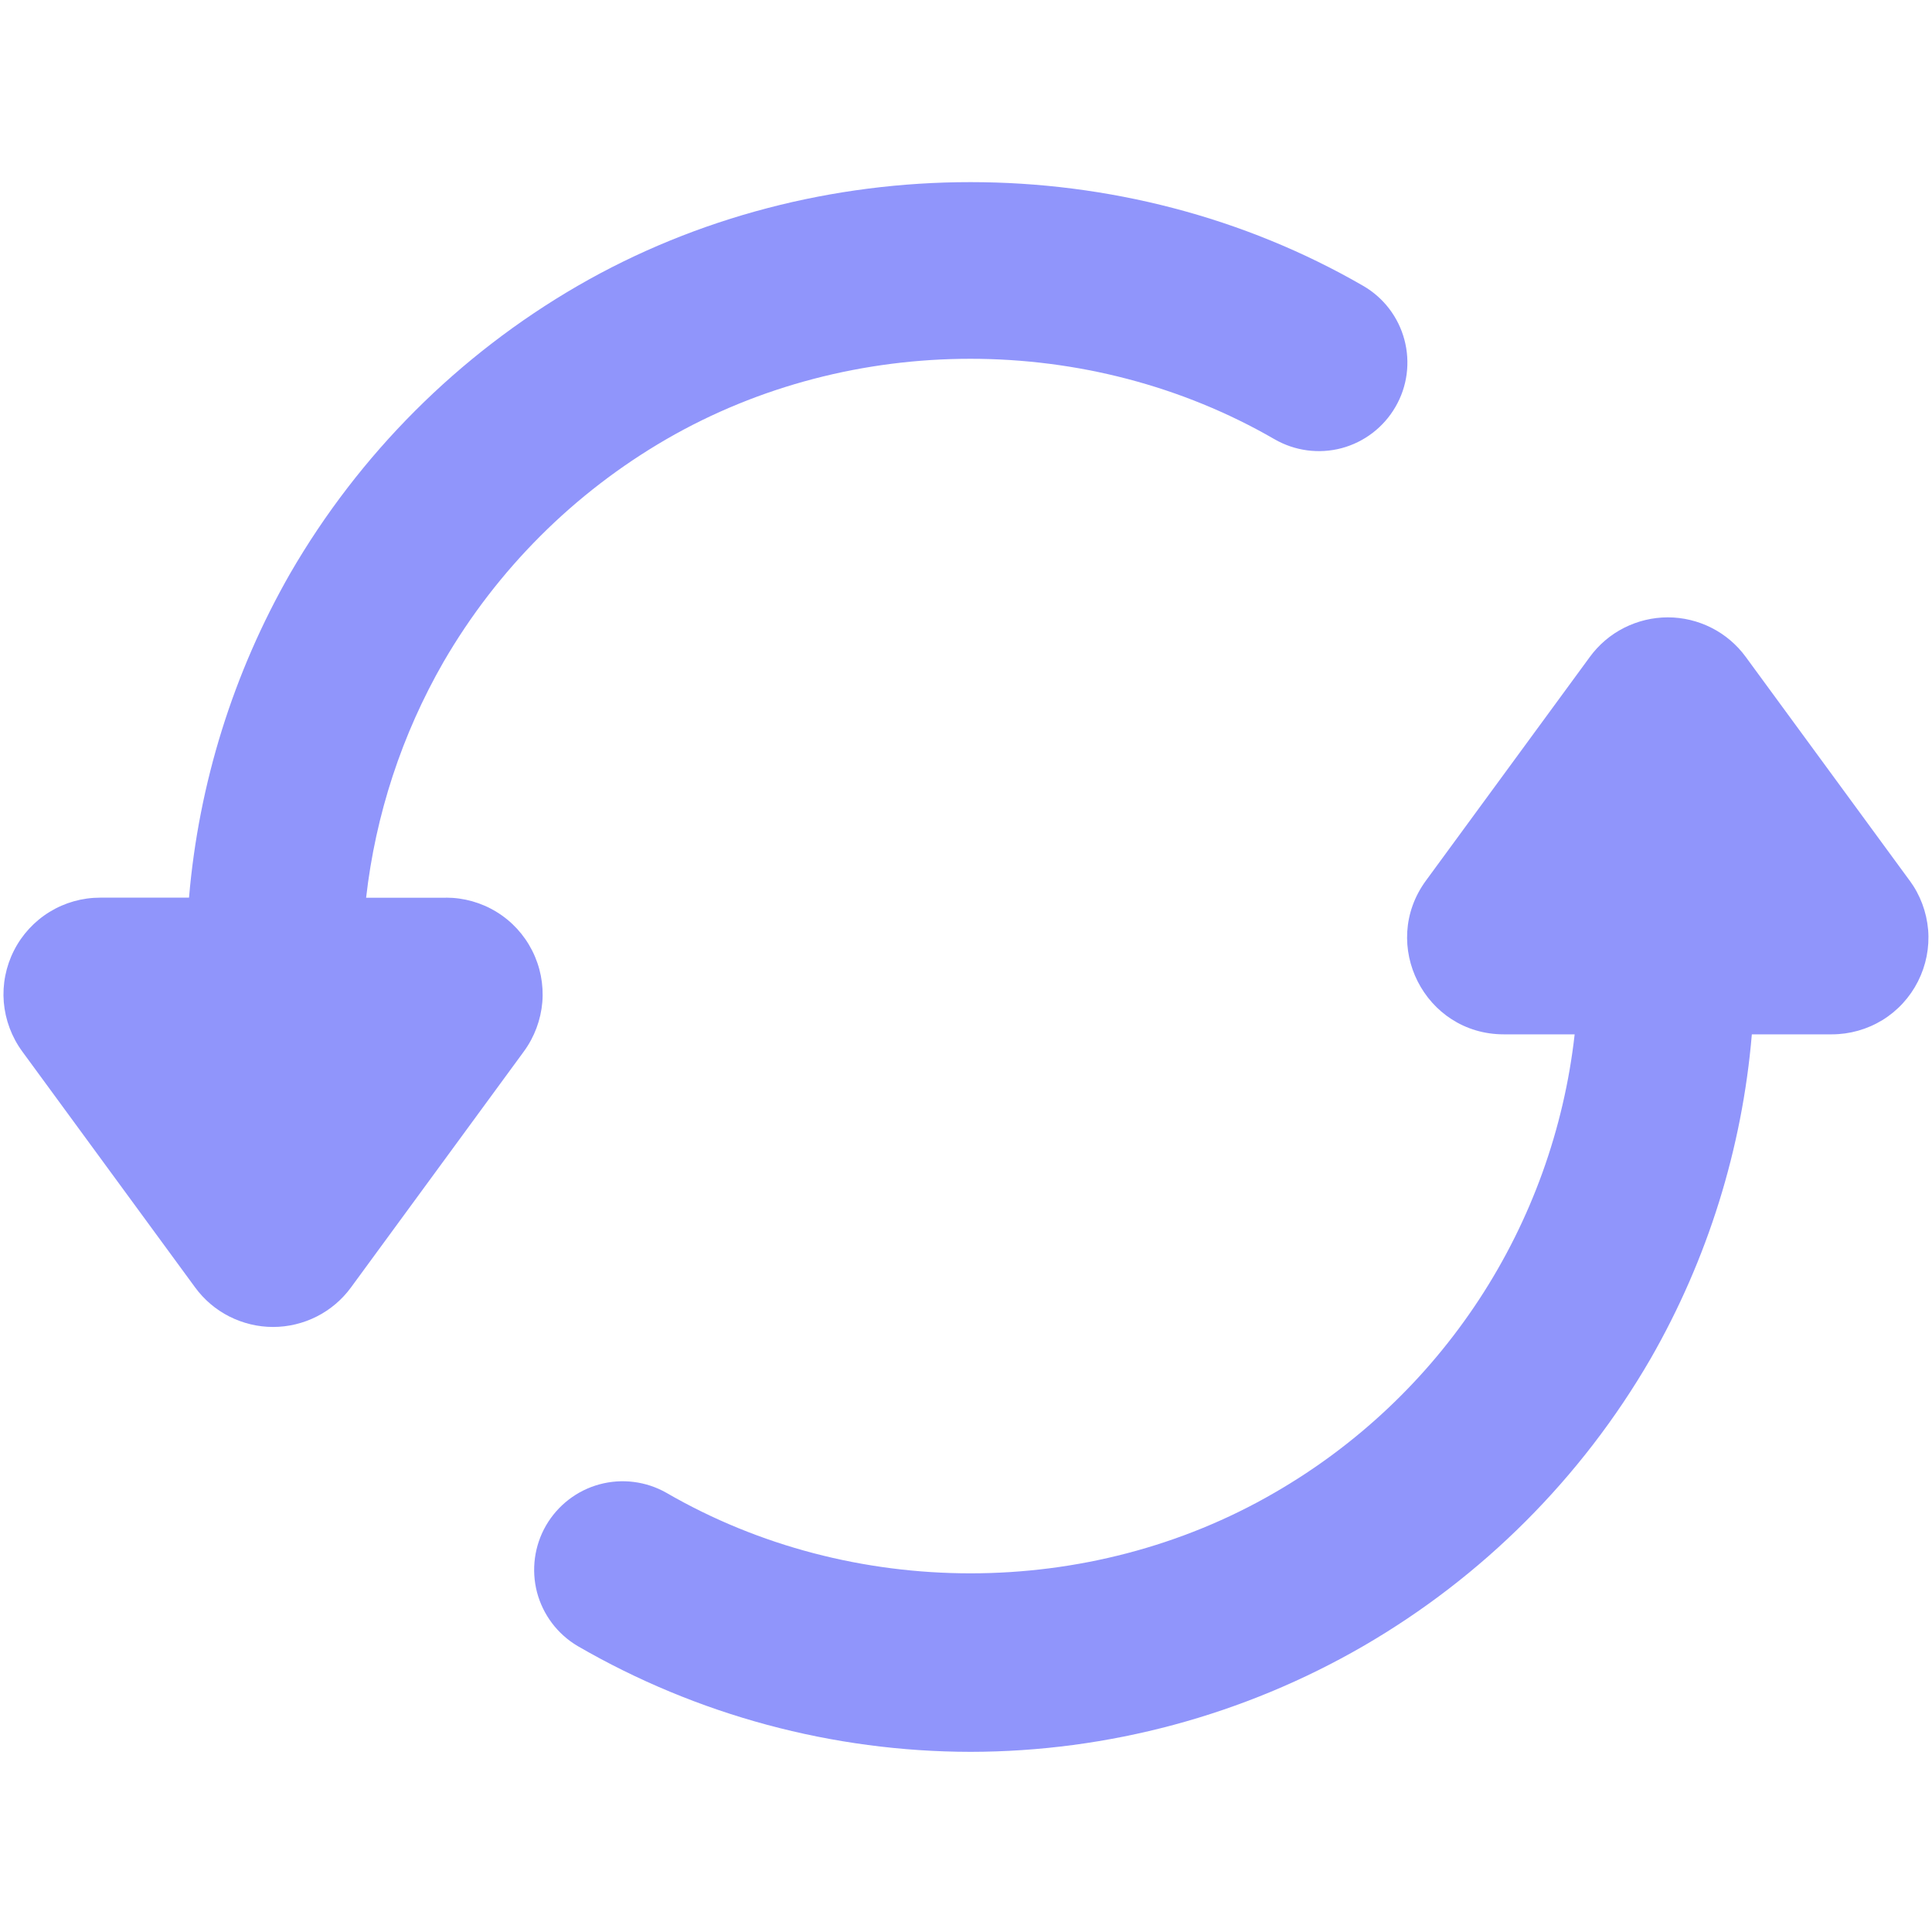 <svg width="24" height="24" viewBox="0 0 24 24" fill="none" xmlns="http://www.w3.org/2000/svg">
<g clip-path="url(#clip0_8033_3917)">
<path fill-rule="evenodd" clip-rule="evenodd" d="M23.723 10.94L21.686 8.16C21.575 8.008 21.429 7.884 21.261 7.799C21.093 7.714 20.907 7.669 20.718 7.669C20.529 7.669 20.344 7.714 20.175 7.799C20.007 7.884 19.861 8.008 19.75 8.16L17.713 10.94C17.133 11.733 17.699 12.849 18.681 12.849H19.561C19.429 14.024 19.023 15.152 18.375 16.141C17.727 17.13 16.856 17.953 15.831 18.544C13.53 19.878 10.581 19.878 8.278 18.544C8.026 18.401 7.727 18.363 7.447 18.439C7.167 18.515 6.929 18.699 6.783 18.95C6.638 19.201 6.598 19.499 6.671 19.78C6.745 20.06 6.926 20.3 7.176 20.448C8.659 21.307 10.342 21.76 12.056 21.762C13.769 21.76 15.451 21.307 16.934 20.449C18.415 19.591 19.646 18.36 20.504 16.879C21.213 15.644 21.642 14.268 21.762 12.849H22.755C22.977 12.849 23.194 12.788 23.384 12.672C23.573 12.556 23.726 12.389 23.826 12.191C23.926 11.993 23.97 11.772 23.952 11.551C23.933 11.329 23.854 11.118 23.723 10.939M5.54 11.152H4.548C4.665 10.12 4.992 9.123 5.51 8.222C6.176 7.074 7.13 6.121 8.278 5.456C10.58 4.124 13.529 4.124 15.832 5.456C16.085 5.602 16.385 5.642 16.667 5.567C16.949 5.491 17.189 5.307 17.335 5.054C17.482 4.802 17.521 4.502 17.446 4.22C17.371 3.938 17.187 3.697 16.934 3.551C13.962 1.833 10.147 1.833 7.176 3.551C5.695 4.409 4.464 5.64 3.606 7.121C2.898 8.357 2.469 9.732 2.348 11.151H1.244C1.022 11.151 0.805 11.212 0.616 11.328C0.427 11.444 0.273 11.611 0.173 11.809C0.073 12.006 0.029 12.228 0.047 12.449C0.066 12.67 0.145 12.882 0.276 13.061L2.424 15.993C2.535 16.145 2.681 16.269 2.849 16.354C3.018 16.439 3.203 16.484 3.392 16.484C3.581 16.484 3.767 16.439 3.935 16.354C4.103 16.269 4.249 16.145 4.36 15.993L6.508 13.061C6.639 12.882 6.718 12.67 6.737 12.449C6.755 12.228 6.711 12.006 6.611 11.809C6.511 11.611 6.358 11.444 6.168 11.328C5.979 11.212 5.762 11.151 5.54 11.151" fill="#9095FB"/>
</g>
<defs>
<clipPath id="clip0_8033_3917">
<rect width="24" height="24" fill="white"/>
</clipPath>
</defs>
</svg>
